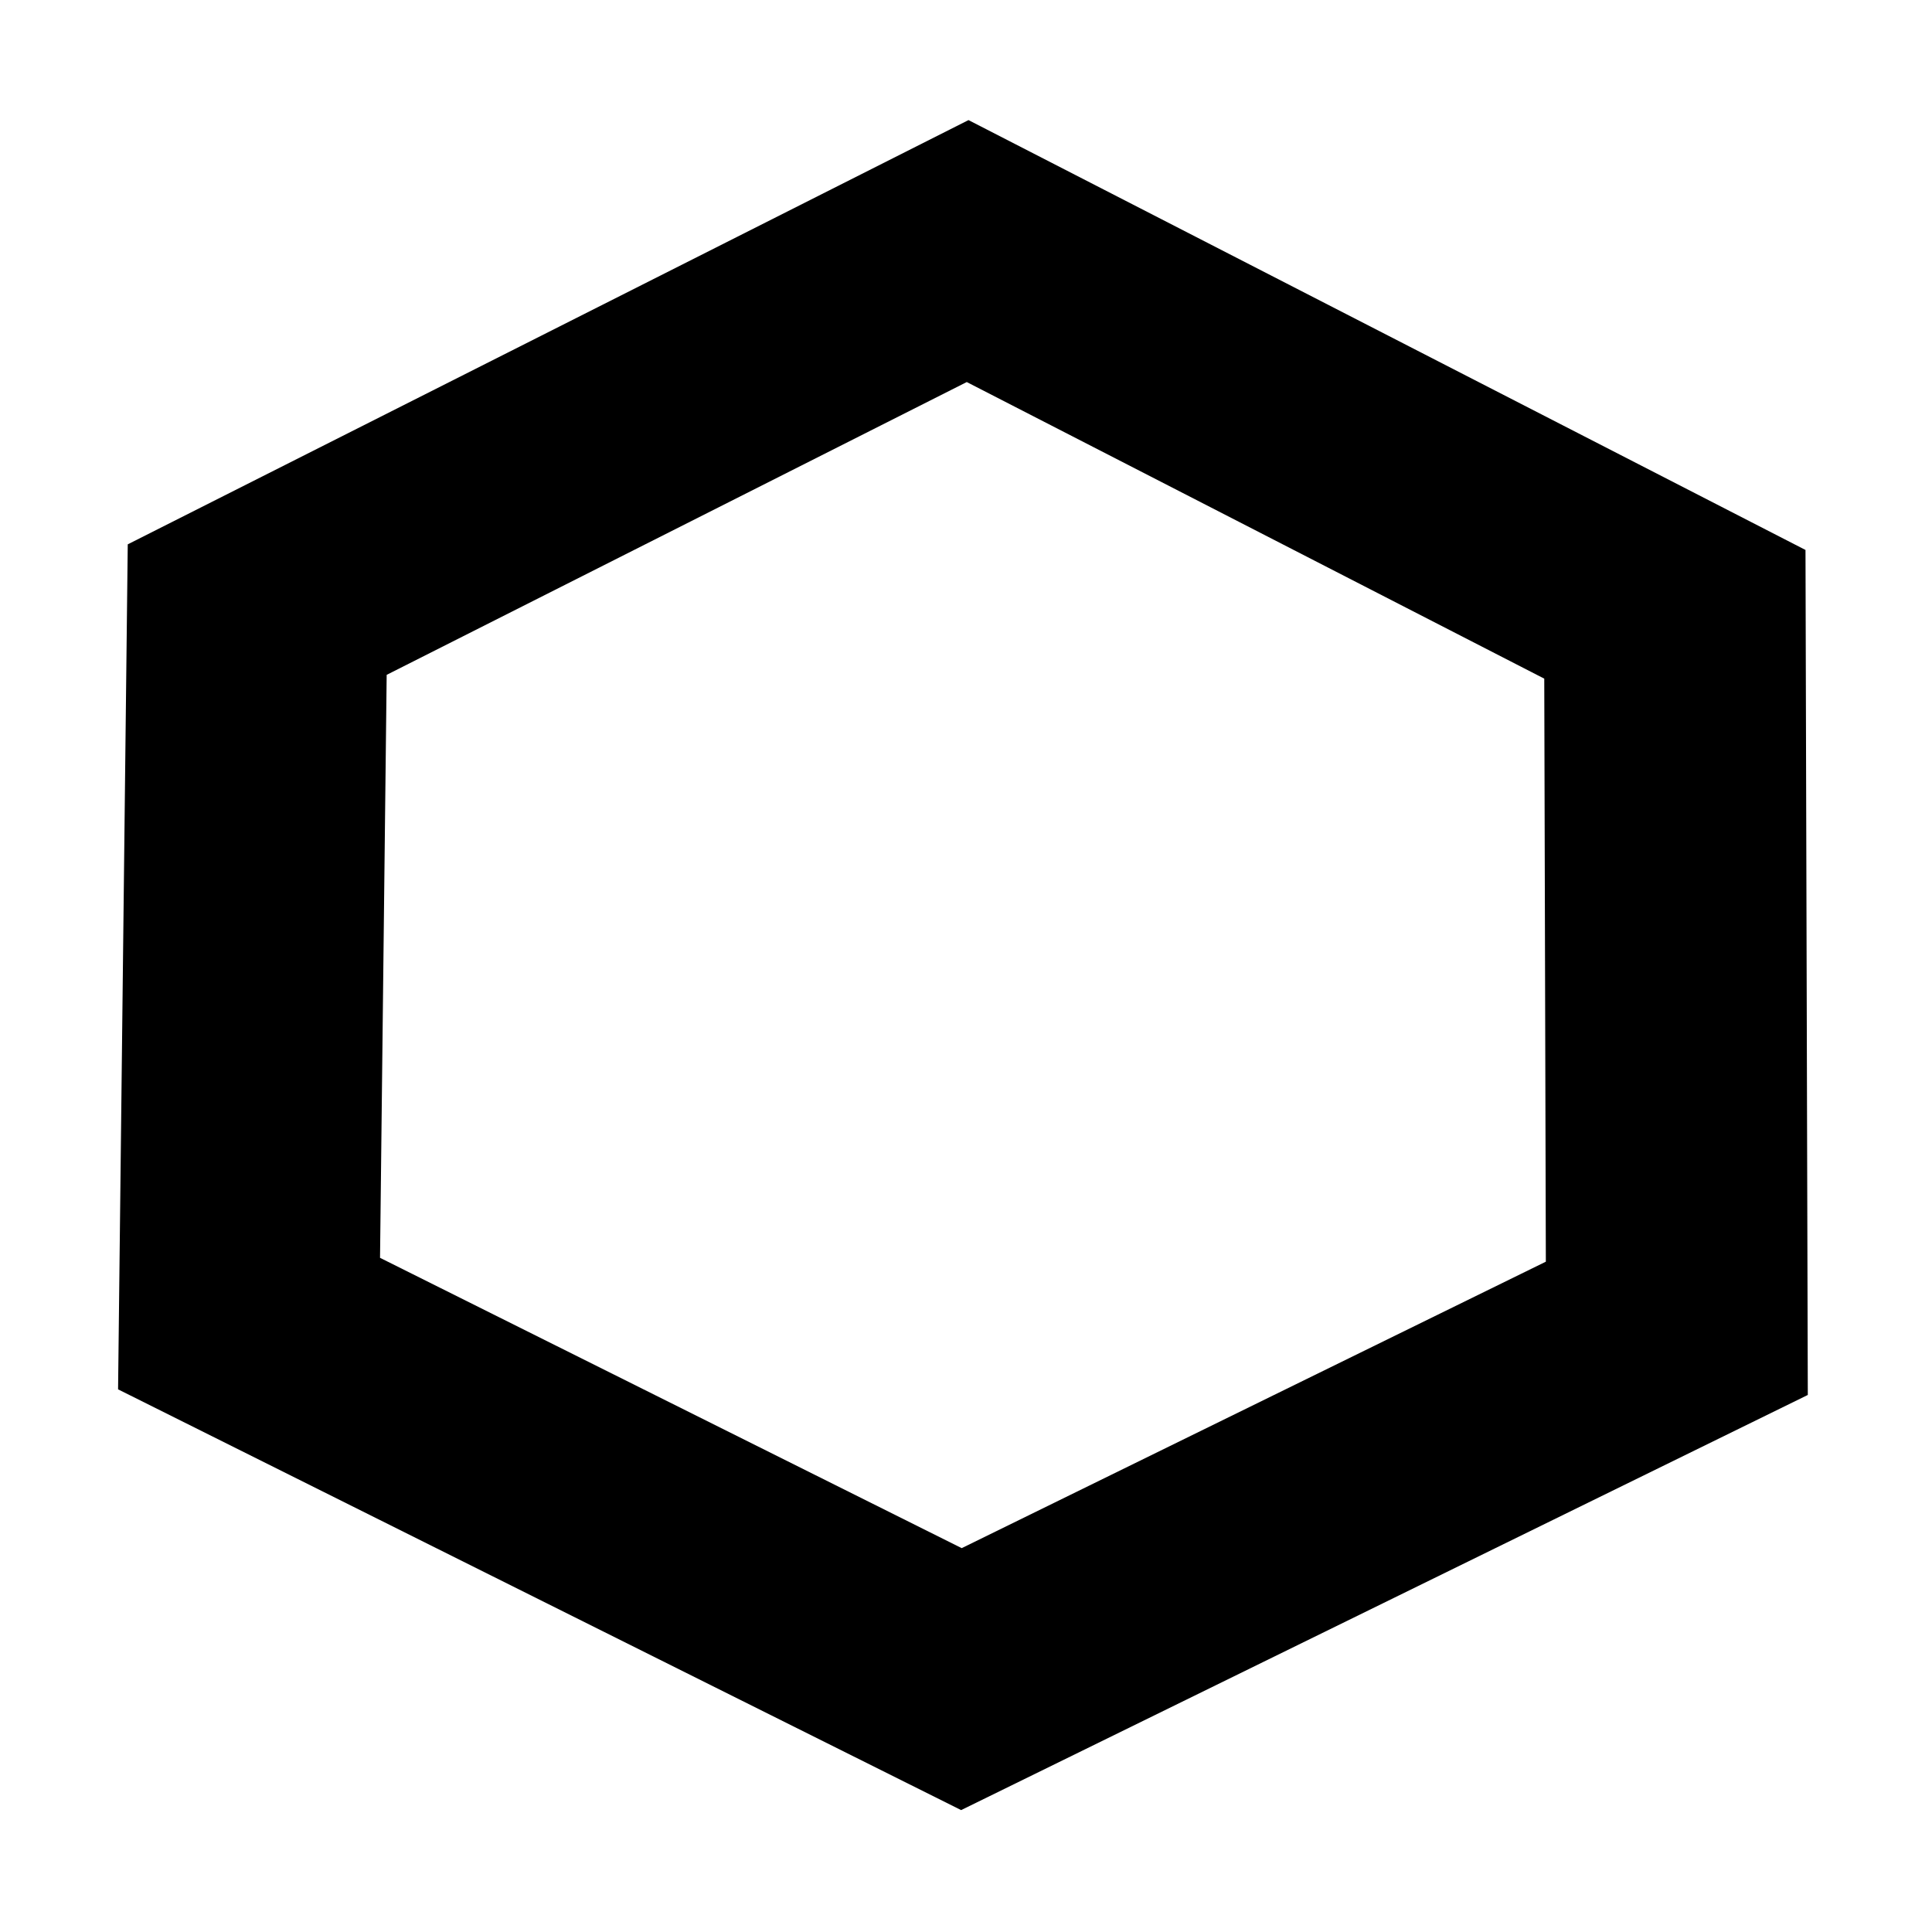 <?xml version="1.0" encoding="UTF-8" standalone="no"?>
<!-- Created with Inkscape (http://www.inkscape.org/) -->

<svg
   width="64"
   height="64"
   viewBox="0 0 16.933 16.933"
   version="1.1"
   id="svg1"
   inkscape:version="1.3 (0e150ed6c4, 2023-07-21)"
   sodipodi:docname="b-hexagon-loop.svg"
   xml:space="preserve"
   xmlns:inkscape="http://www.inkscape.org/namespaces/inkscape"
   xmlns:sodipodi="http://sodipodi.sourceforge.net/DTD/sodipodi-0.dtd"
   xmlns="http://www.w3.org/2000/svg"
   xmlns:svg="http://www.w3.org/2000/svg"
   xmlns:rdf="http://www.w3.org/1999/02/22-rdf-syntax-ns#"
   xmlns:cc="http://creativecommons.org/ns#"
   xmlns:dc="http://purl.org/dc/elements/1.1/"><sodipodi:namedview
     id="namedview1"
     pagecolor="#ffffff"
     bordercolor="#000000"
     borderopacity="0.25"
     inkscape:showpageshadow="2"
     inkscape:pageopacity="0.0"
     inkscape:pagecheckerboard="0"
     inkscape:deskcolor="#d1d1d1"
     inkscape:document-units="px"
     showgrid="true"
     inkscape:zoom="4"
     inkscape:cx="-40.125"
     inkscape:cy="74.375"
     inkscape:window-width="2560"
     inkscape:window-height="947"
     inkscape:window-x="0"
     inkscape:window-y="1112"
     inkscape:window-maximized="1"
     inkscape:current-layer="g10"><sodipodi:guide
       position="0,15.875"
       orientation="0,1"
       id="guide7"
       inkscape:locked="false"
       inkscape:label=""
       inkscape:color="rgb(0,134,229)" /><sodipodi:guide
       position="15.875,16.933"
       orientation="-1,0"
       id="guide8"
       inkscape:locked="false"
       inkscape:label=""
       inkscape:color="rgb(0,134,229)" /><sodipodi:guide
       position="16.933,1.058"
       orientation="0,1"
       id="guide9"
       inkscape:locked="false"
       inkscape:label=""
       inkscape:color="rgb(0,134,229)" /><sodipodi:guide
       position="1.058,0"
       orientation="-1,0"
       id="guide10"
       inkscape:locked="false"
       inkscape:label=""
       inkscape:color="rgb(0,134,229)" /><inkscape:grid
       id="grid10"
       units="px"
       originx="0"
       originy="0"
       spacingx="0.265"
       spacingy="0.265"
       empcolor="#0099e5"
       empopacity="0.302"
       color="#0099e5"
       opacity="0.149"
       empspacing="4"
       dotted="true"
       gridanglex="30"
       gridanglez="30"
       visible="true" /></sodipodi:namedview><defs
     id="defs1" /><g
     inkscape:label="layer1"
     inkscape:groupmode="layer"
     id="layer1"><g
       id="g10"><path
         id="rect10"
         style="opacity:0.5;fill-rule:evenodd;stroke-width:0.397;fill:none"
         d="M 0,0 H 16.933 V 16.933 H 0 Z"
         inkscape:label="clear-background" /><g
         id="layer1-6"
         transform="matrix(0.735,0,0,0.639,-62.906,-16.649)"><g
           id="g2385" /><g
           id="g1100-2"
           transform="matrix(1.005,0,0,0.799,-35.281,-37.055)"
           style="stroke-width:1.116;stroke-dasharray:none" /><g
           id="g102"
           transform="matrix(1.722,0,0,1,-68.361,-0.011)"><path
             id="path105"
             style="fill:#000000;fill-rule:evenodd;stroke:none;stroke-width:0.161;stroke-dasharray:none"
             d="m 96.107,27.713 -5.822,5.819 -0.067,11.59 5.838,5.771 5.863,-5.694 -0.016,-11.59 z m -0.012,3.593 3.999,4.068 0.011,7.997 -4.045,3.929 -4.028,-3.982 0.046,-7.996 z" /></g></g></g></g></svg>
